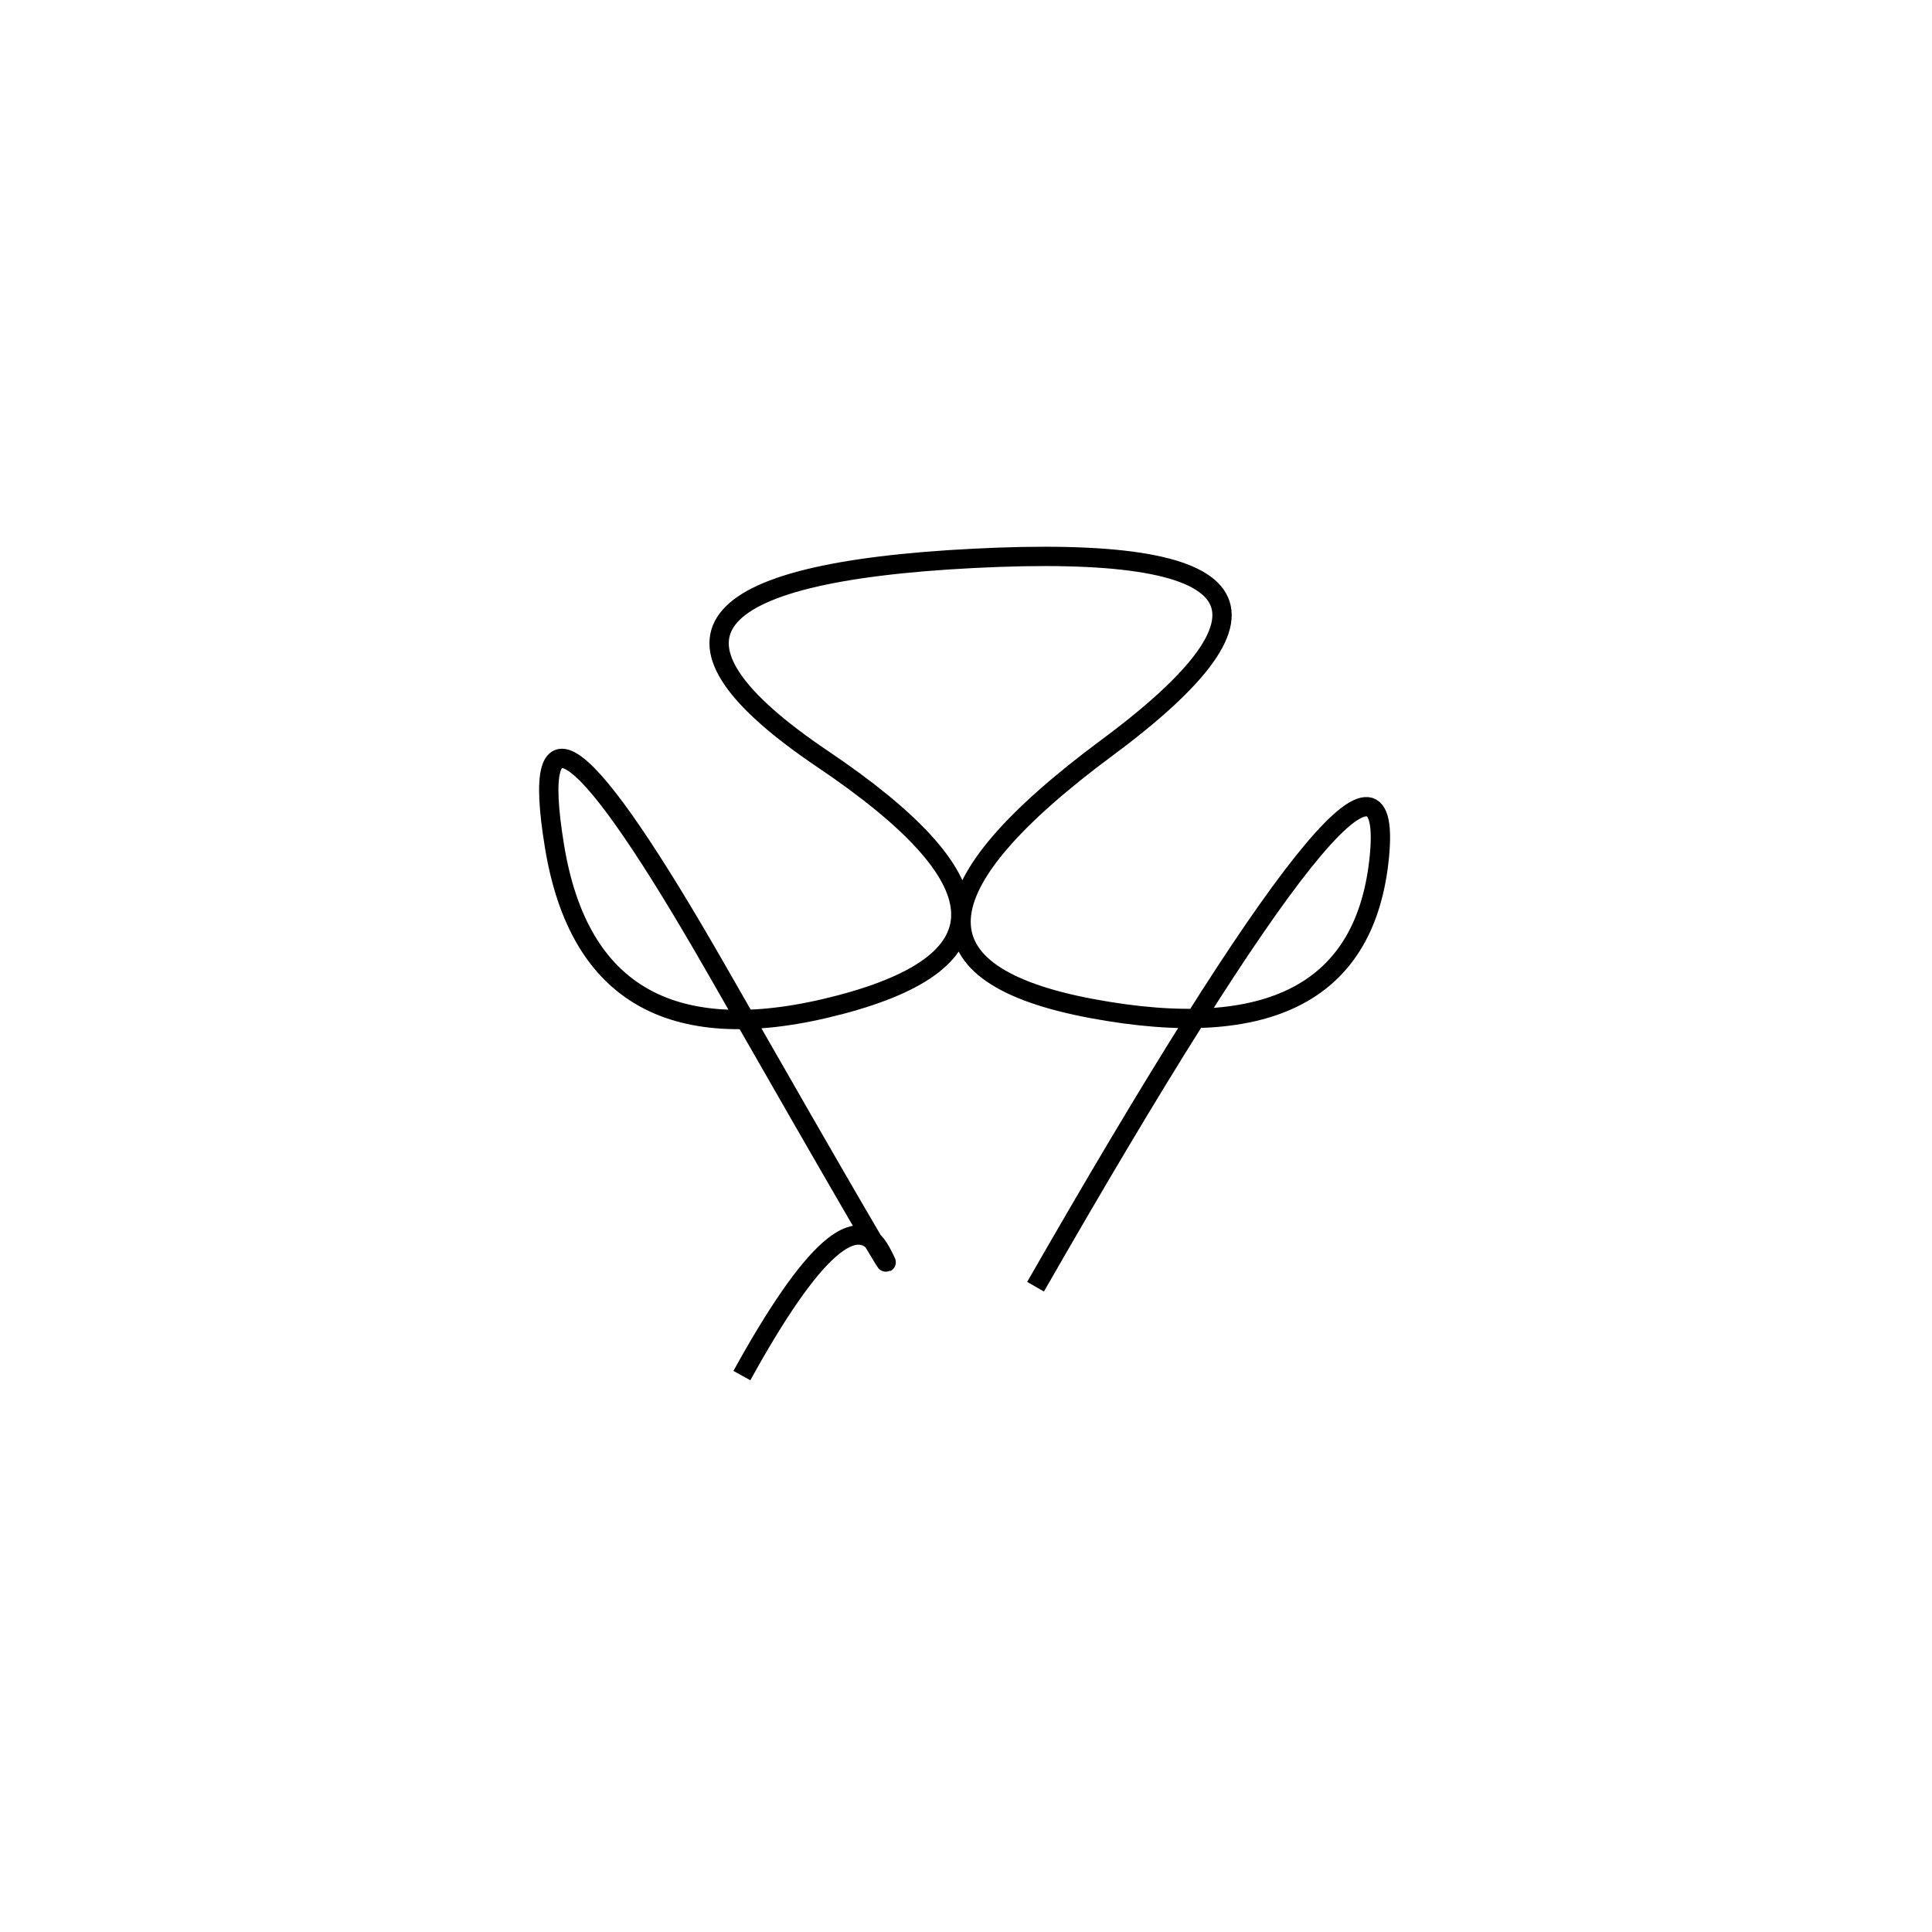 <svg xmlns="http://www.w3.org/2000/svg" viewBox="0 -8 500 500"><rect x="-250" y="-250" width="1000" height="1000" fill="#fff"></rect><path d="M268 325 Q362 161 357 213.5 Q352 266 282.5 253 Q213 240 286.5 185.5 Q360 131 252 136.5 Q144 142 213 188.5 Q282 235 217.5 252 Q153 269 143.5 211 Q134 153 185.5 243 Q237 333 228 316 Q219 299 192 348" style="stroke:hsl(305, 70%, 59%); stroke-width:5px; fill: none;"></path></svg>